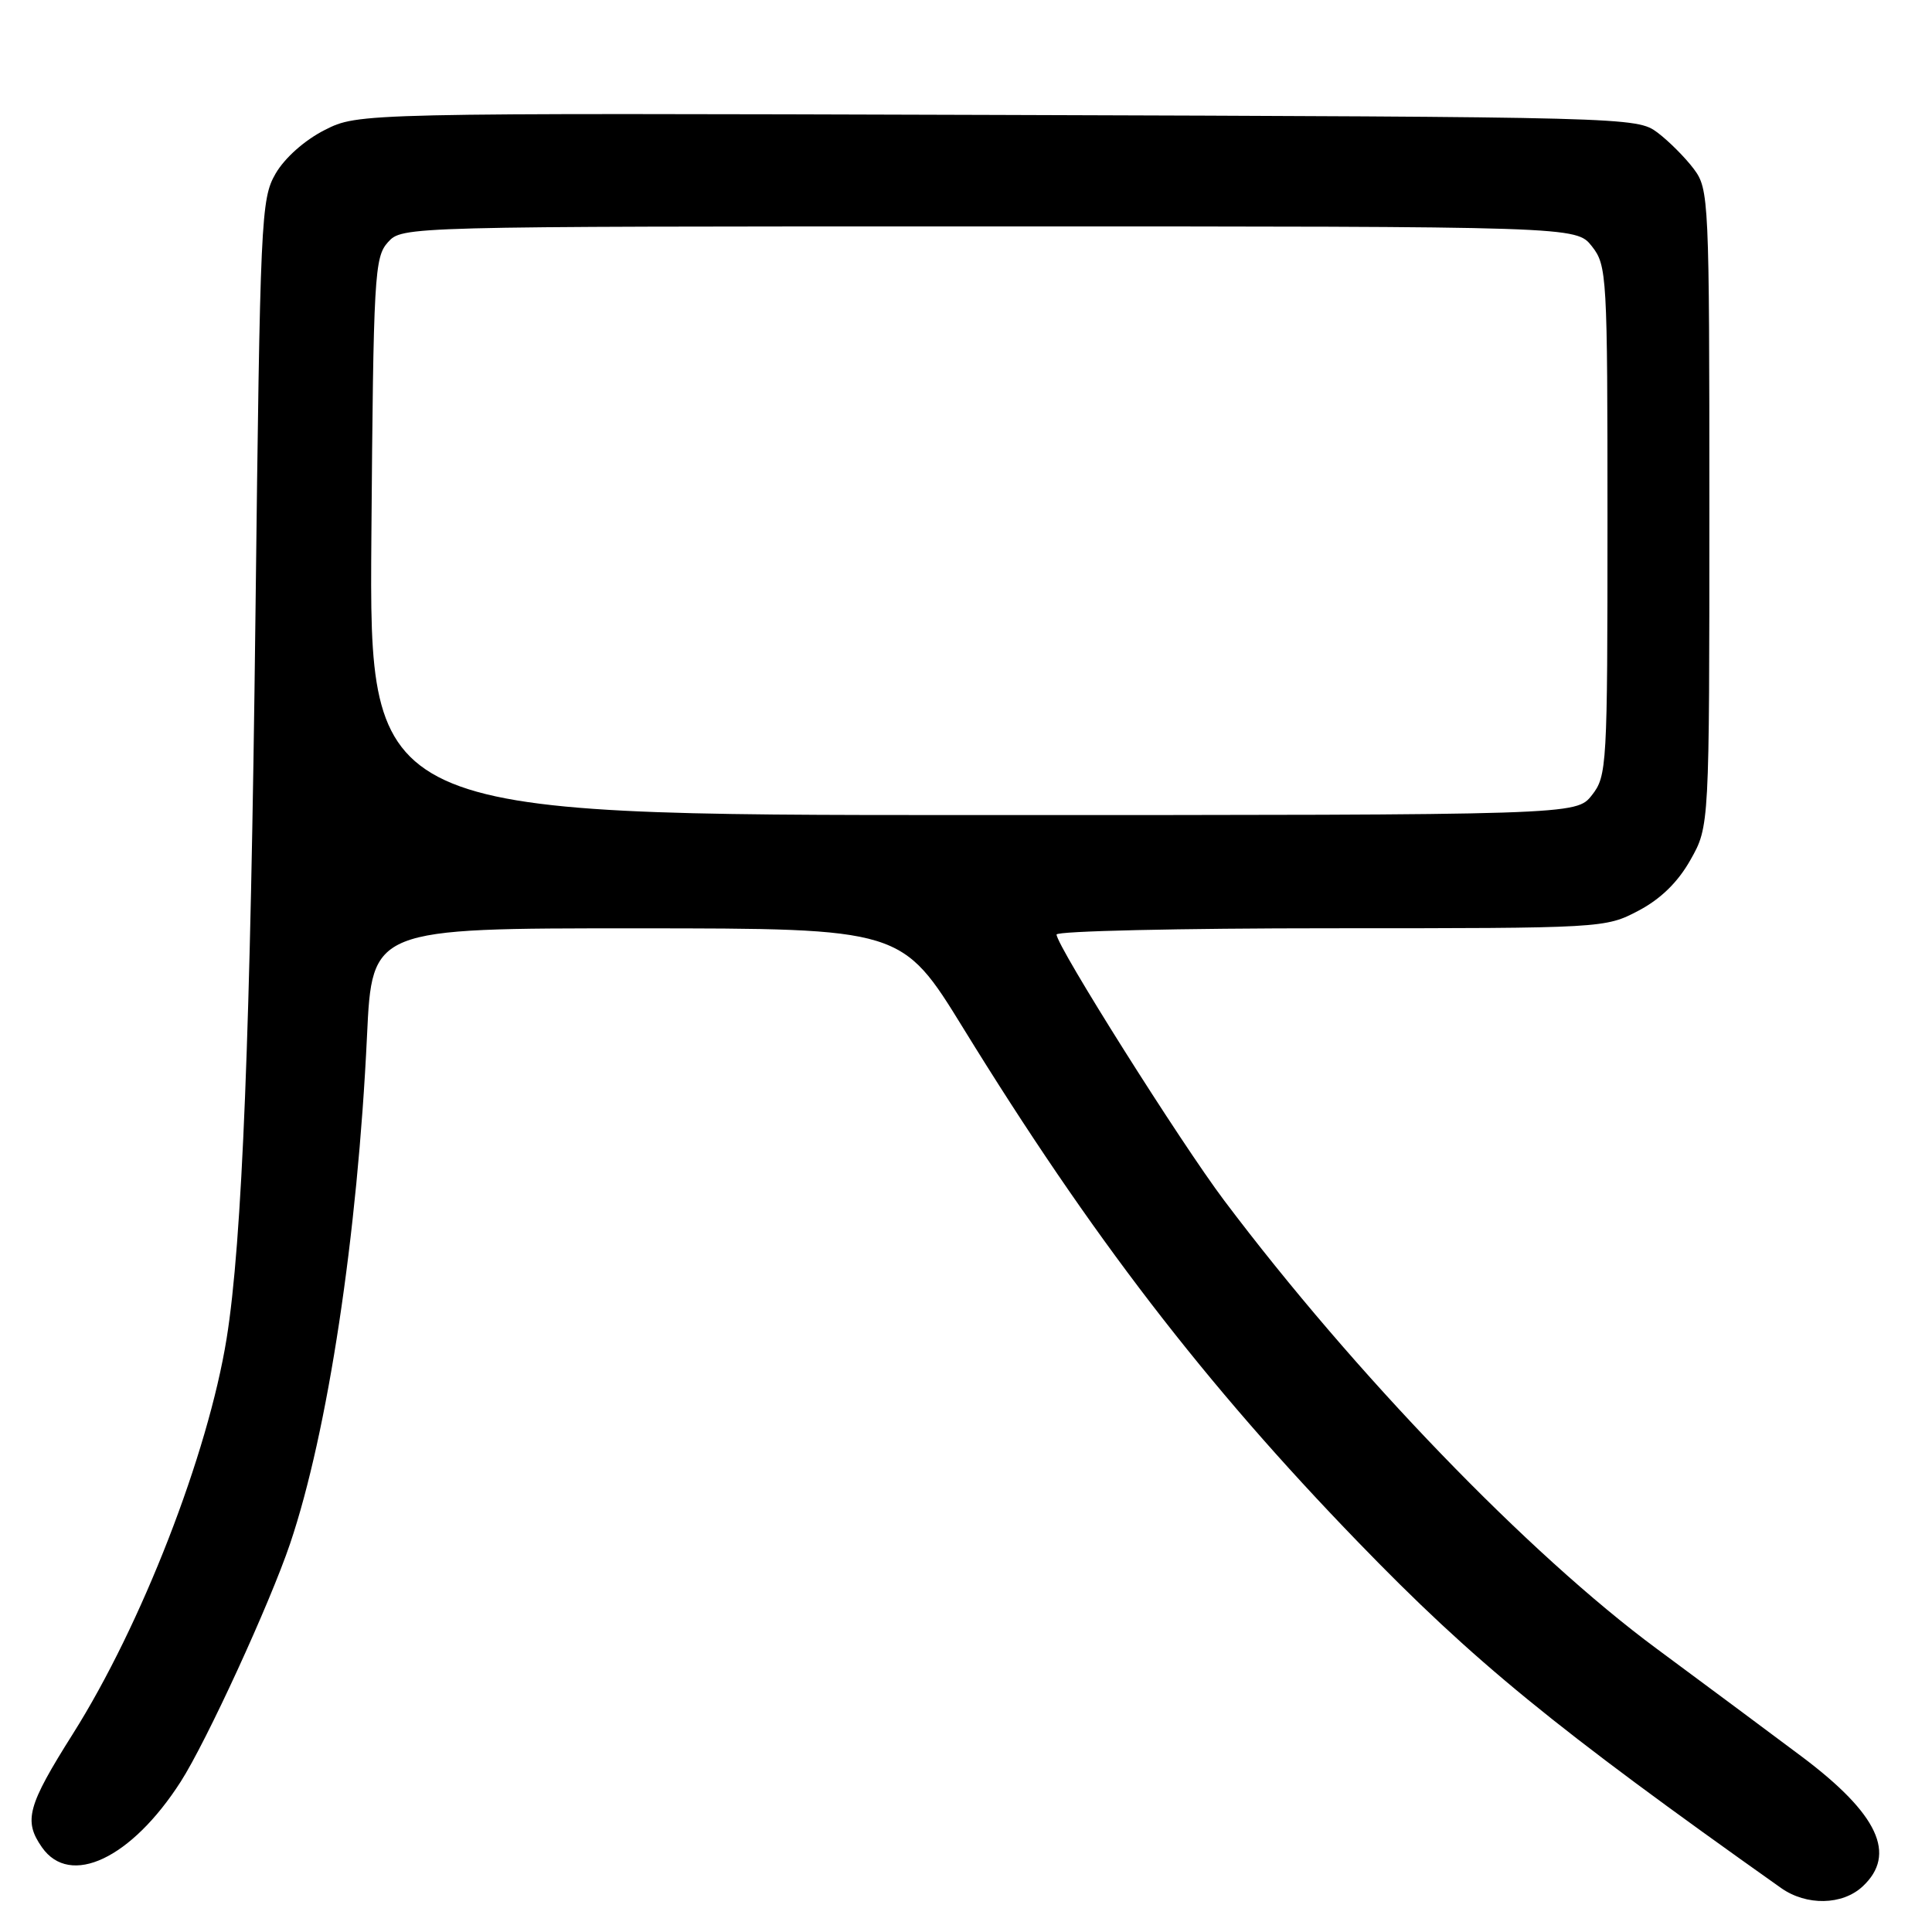 <?xml version="1.0" encoding="UTF-8" standalone="no"?>
<!DOCTYPE svg PUBLIC "-//W3C//DTD SVG 1.1//EN" "http://www.w3.org/Graphics/SVG/1.1/DTD/svg11.dtd" >
<svg xmlns="http://www.w3.org/2000/svg" xmlns:xlink="http://www.w3.org/1999/xlink" version="1.1" viewBox="0 0 256 256">
 <g >
 <path fill="currentColor"
d=" M 246.81 249.96 C 251.37 245.72 248.87 240.37 238.80 232.80 C 234.78 229.79 226.10 223.33 219.50 218.45 C 202.52 205.89 179.45 181.98 162.21 159.07 C 156.42 151.38 140.00 125.33 140.00 123.83 C 140.00 123.37 156.35 123.00 176.34 123.00 C 212.42 123.00 212.72 122.98 217.09 120.68 C 220.04 119.13 222.33 116.90 224.00 113.93 C 226.50 109.50 226.50 109.50 226.50 67.32 C 226.50 26.28 226.44 25.07 224.44 22.39 C 223.30 20.87 221.13 18.70 219.62 17.56 C 216.88 15.52 215.93 15.50 132.17 15.23 C 47.49 14.97 47.49 14.97 43.02 17.23 C 40.36 18.58 37.73 20.92 36.52 23.00 C 34.58 26.36 34.47 28.75 33.85 81.50 C 33.20 136.65 32.09 164.58 30.03 177.35 C 27.56 192.68 18.76 215.32 9.66 229.74 C 3.63 239.30 3.10 241.26 5.56 244.78 C 9.29 250.11 17.41 246.27 23.94 236.09 C 27.35 230.78 35.77 212.45 38.45 204.51 C 43.43 189.76 47.38 163.69 48.63 137.27 C 49.30 123.00 49.30 123.00 84.40 123.01 C 119.50 123.02 119.50 123.02 127.65 136.26 C 144.55 163.72 159.63 183.35 180.00 204.38 C 195.27 220.16 205.90 228.85 236.00 250.17 C 239.37 252.55 244.13 252.46 246.81 249.96 Z  M 49.21 71.10 C 49.48 36.45 49.62 34.08 51.40 32.10 C 53.31 30.00 53.31 30.00 131.08 30.00 C 208.85 30.00 208.85 30.00 210.93 32.63 C 212.93 35.18 213.00 36.39 213.00 69.00 C 213.00 101.61 212.93 102.82 210.93 105.37 C 208.85 108.00 208.85 108.00 128.89 108.00 C 48.93 108.00 48.93 108.00 49.21 71.10 Z "/>
</g>
</svg>